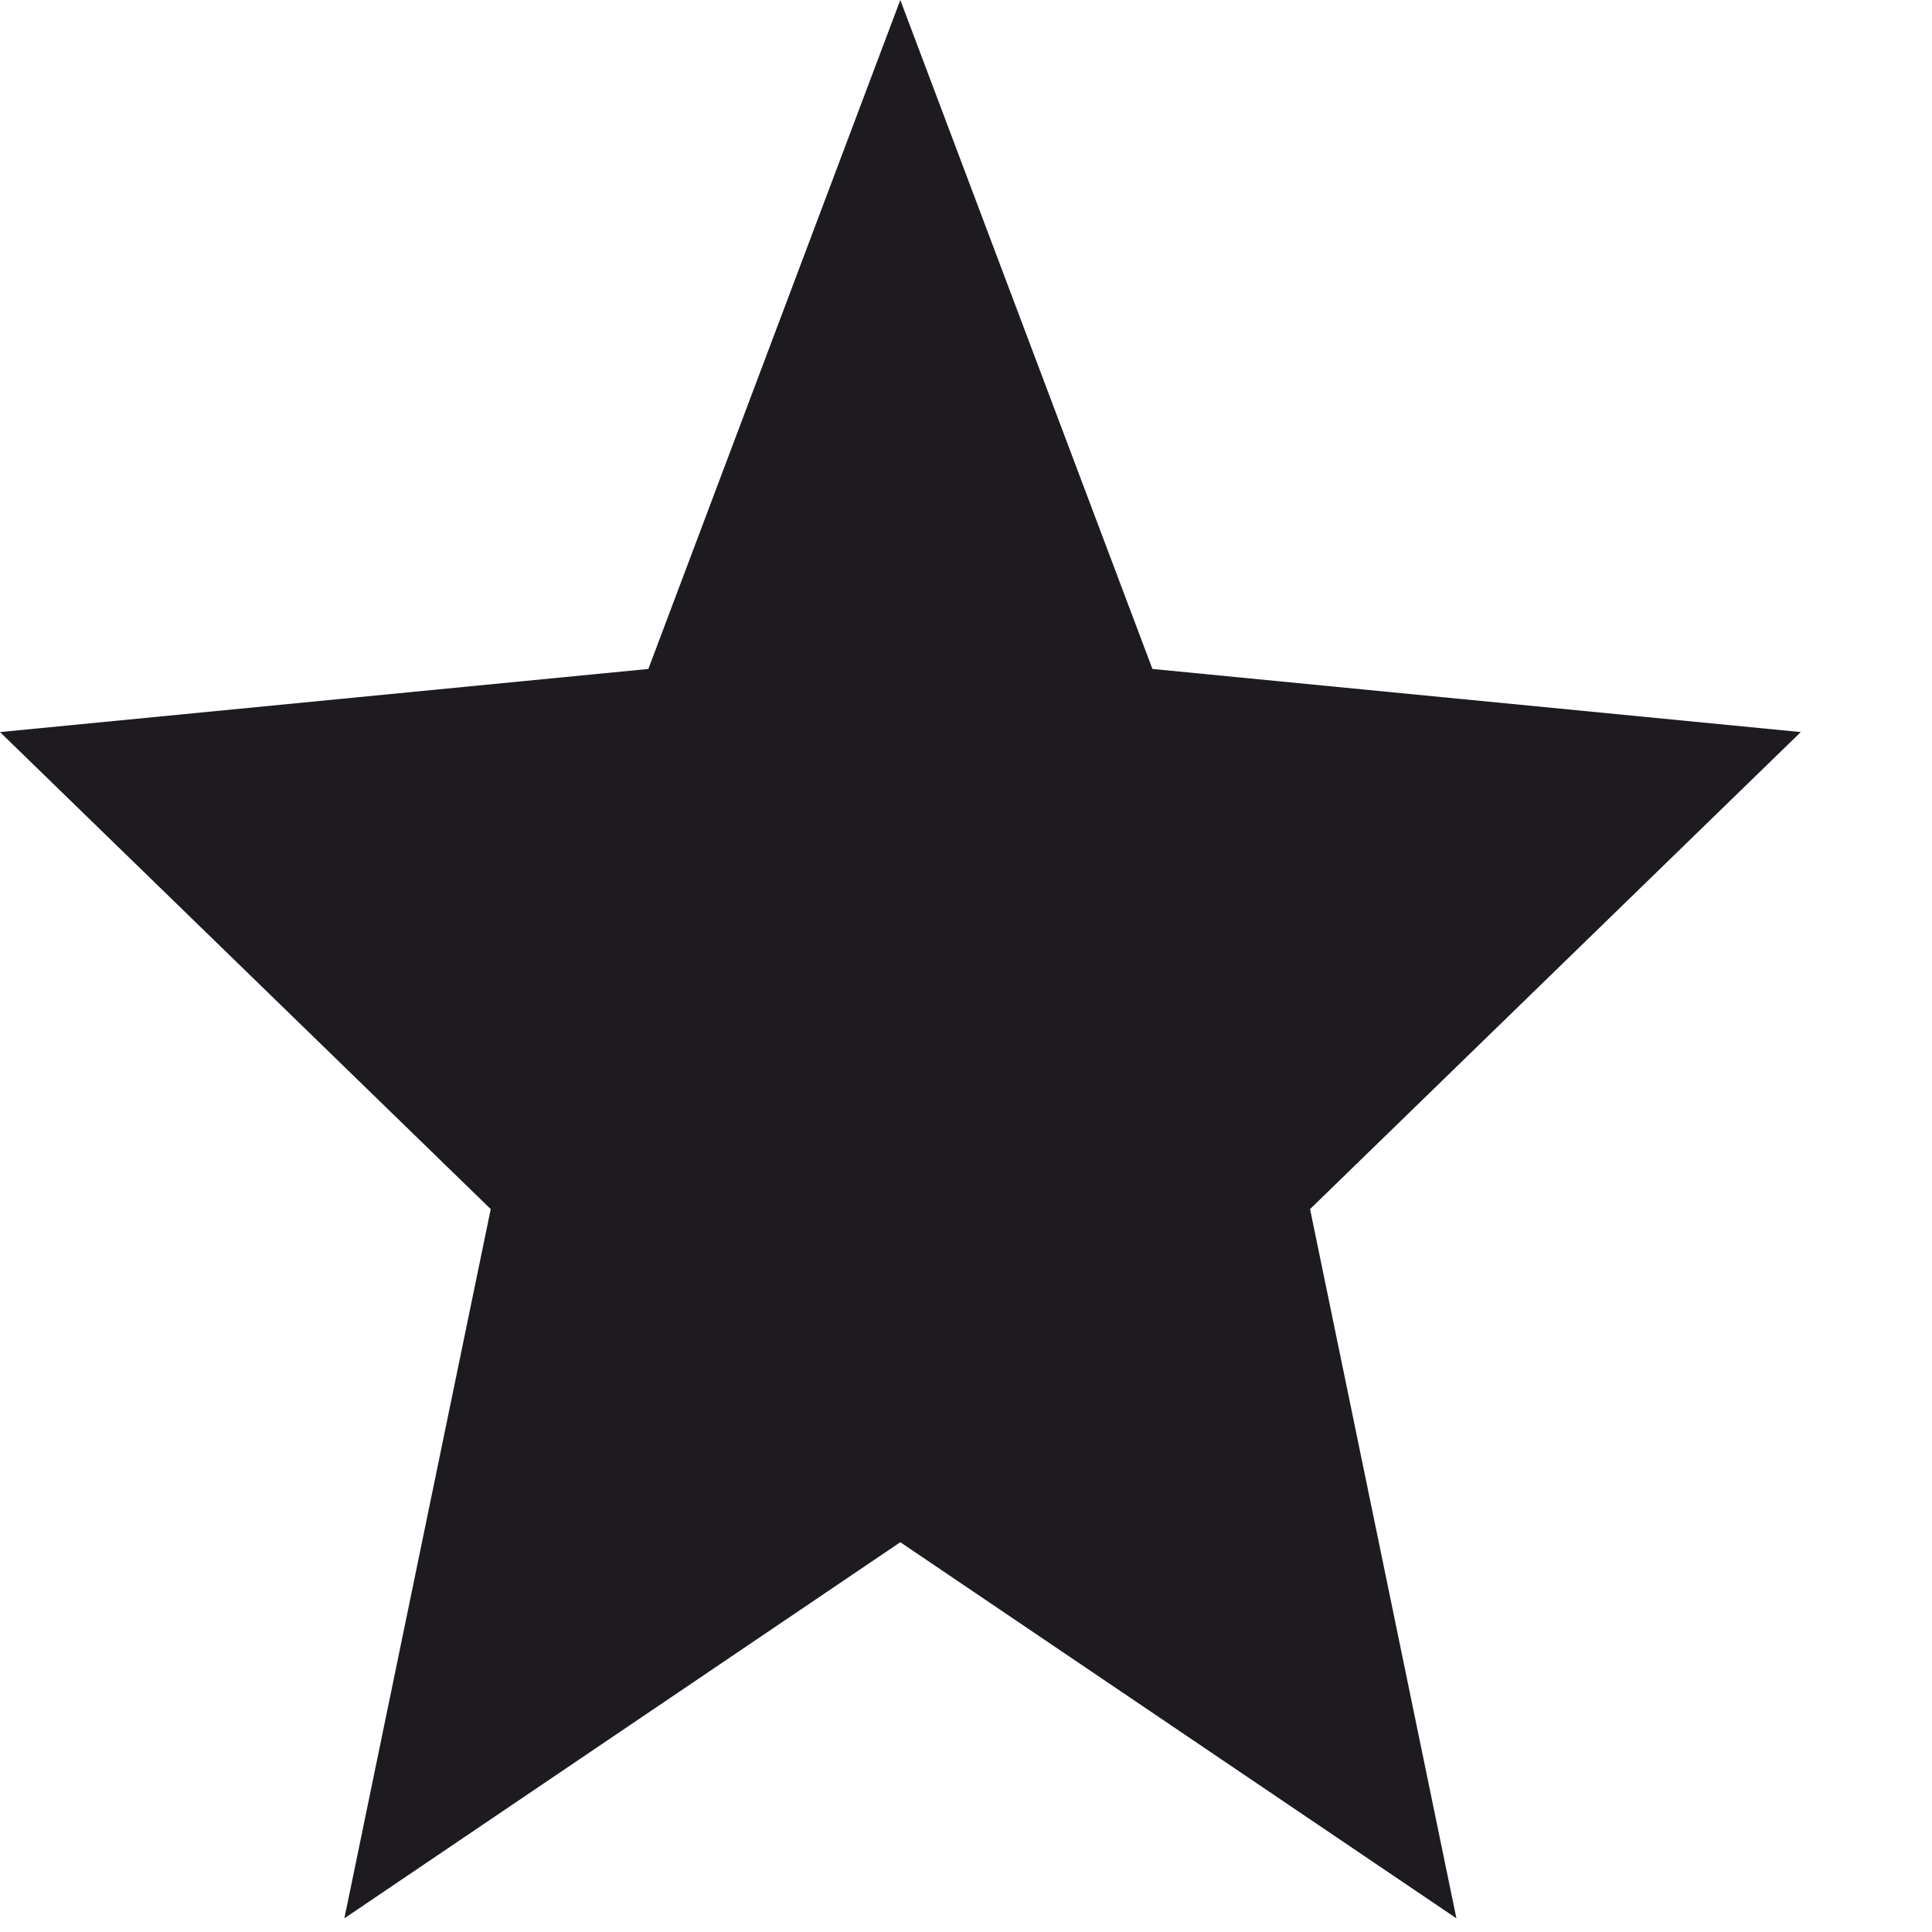 <svg preserveAspectRatio="none" width="100%" height="100%" overflow="visible" style="display: block;" viewBox="0 0 12 12" fill="none" xmlns="http://www.w3.org/2000/svg">
<path id="icon" d="M2.139 11.915L3.048 7.51L0 4.547L4.027 4.155L5.592 0L7.158 4.155L11.185 4.547L8.137 7.51L9.046 11.915L5.592 9.579L2.139 11.915Z" fill="#1D1B20"/>
</svg>
